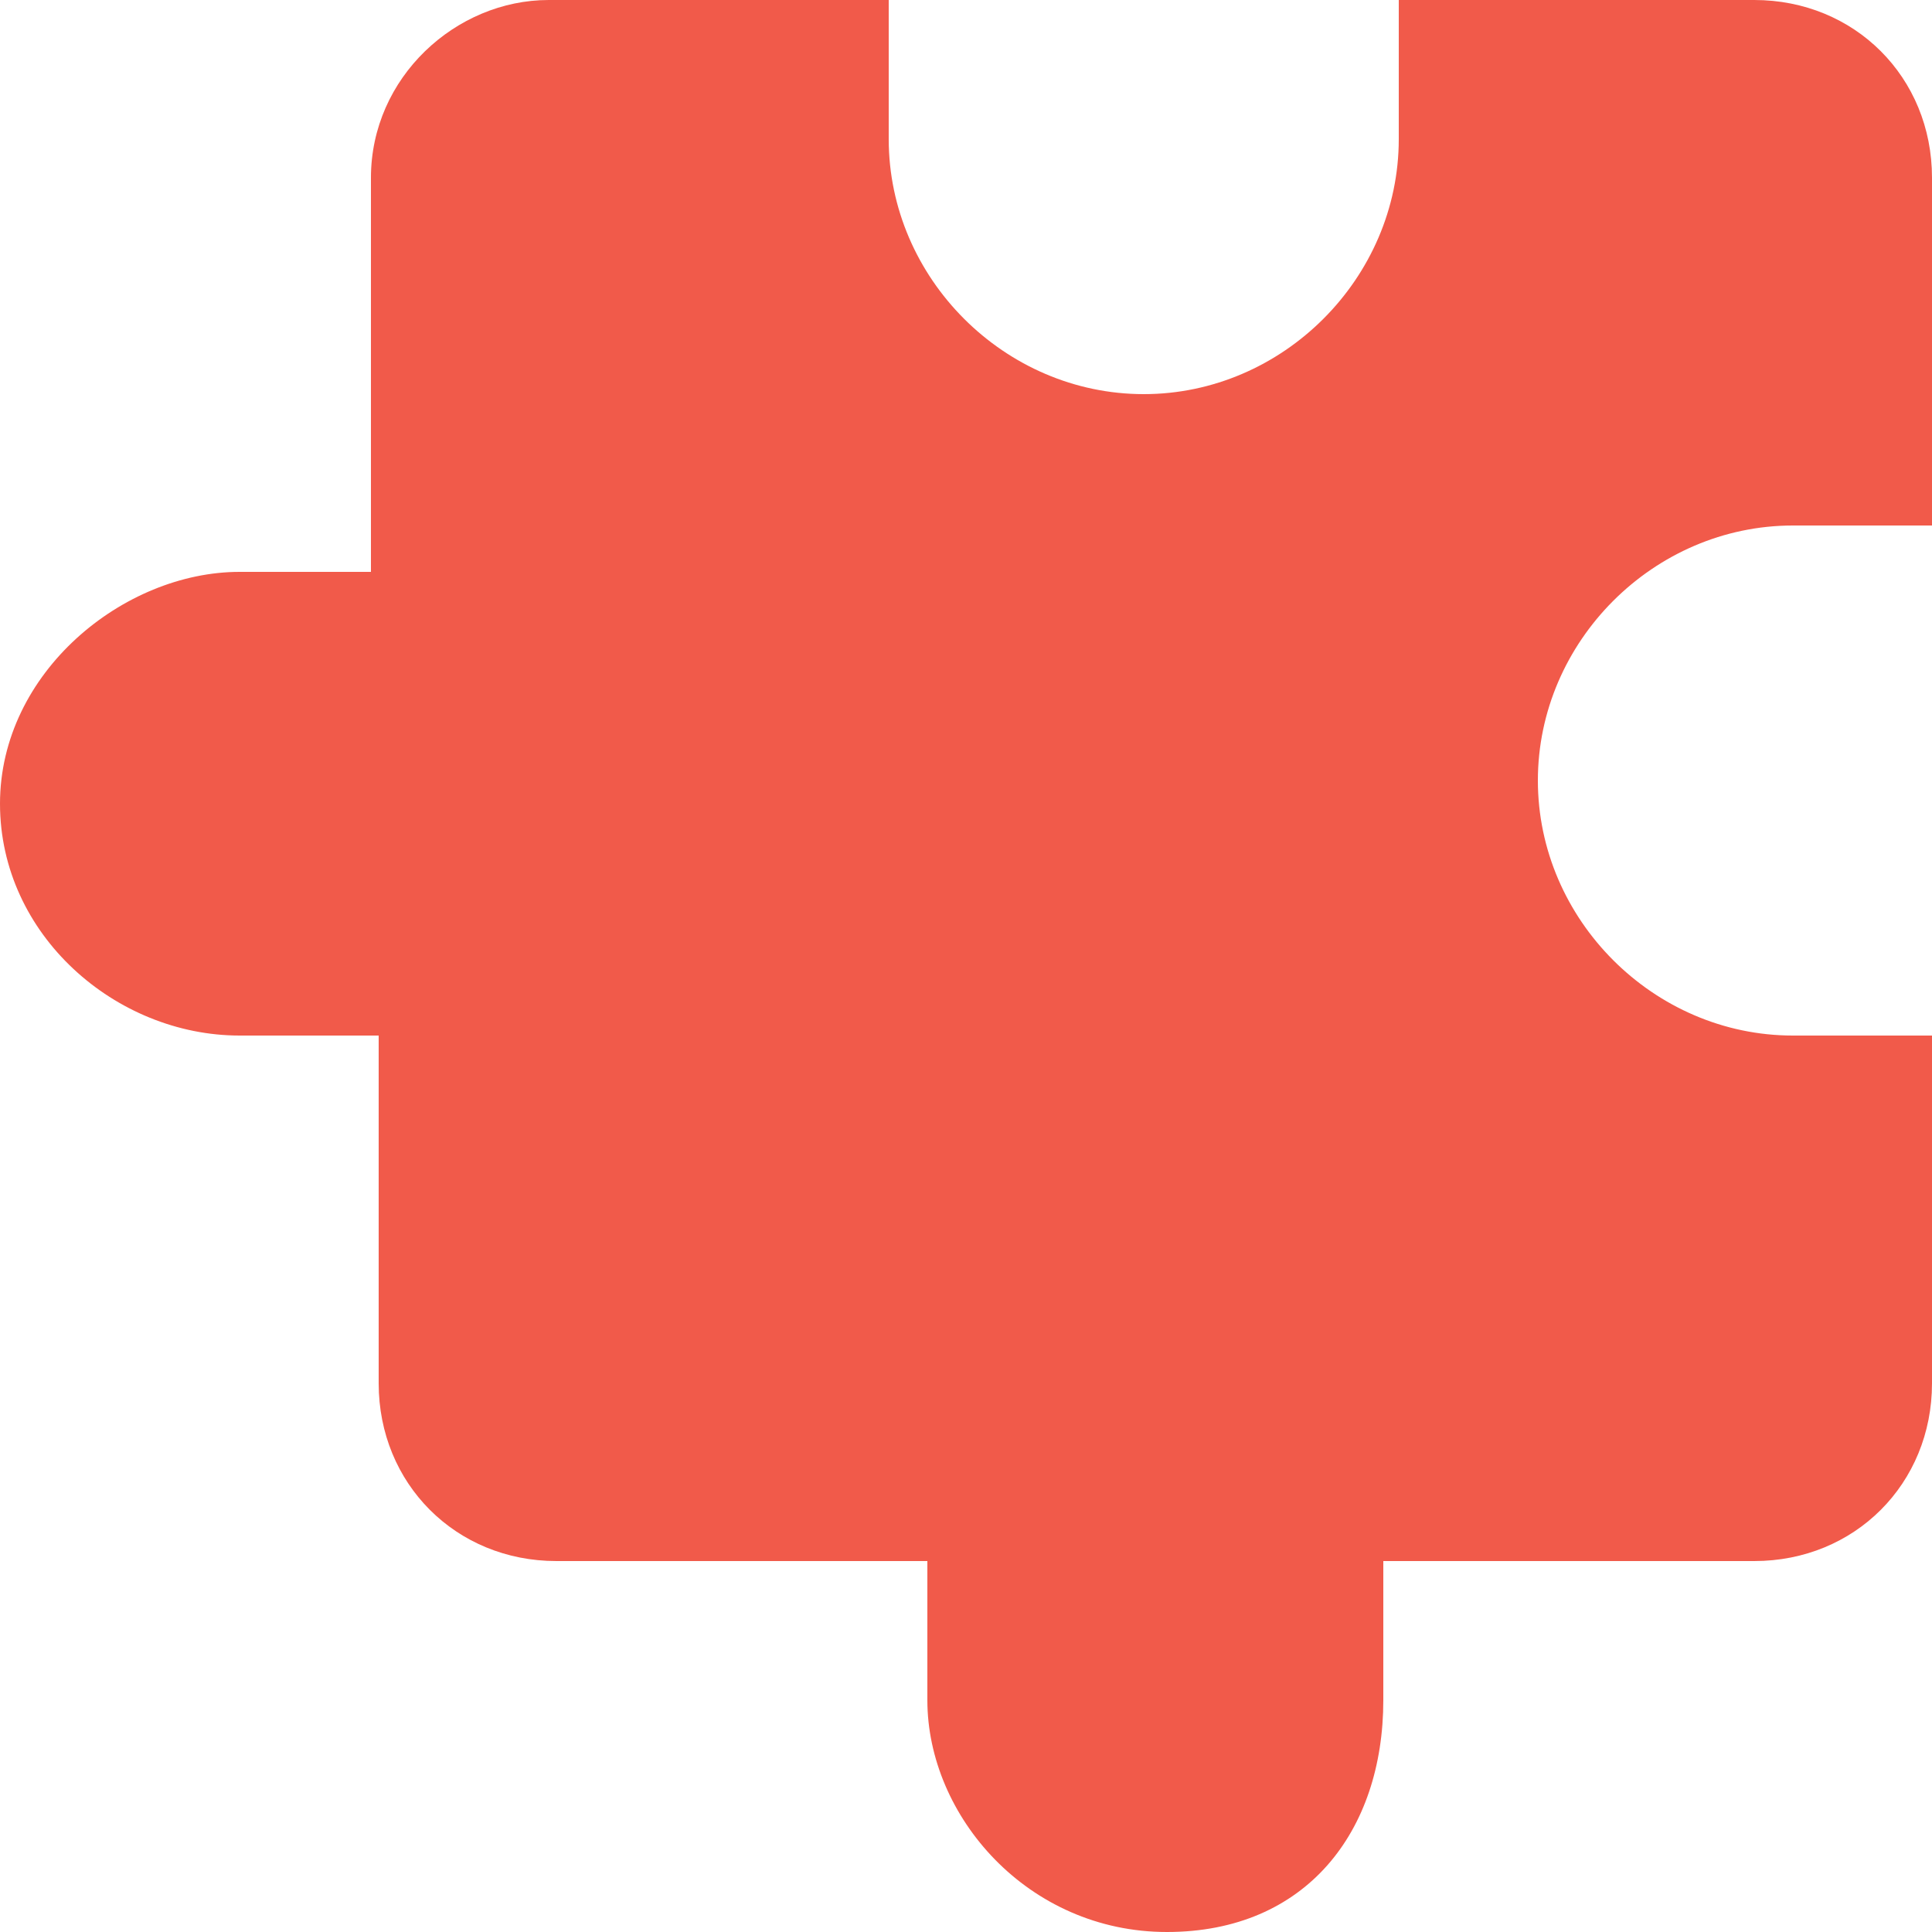 <?xml version="1.0" standalone="no"?><!DOCTYPE svg PUBLIC "-//W3C//DTD SVG 1.1//EN" "http://www.w3.org/Graphics/SVG/1.1/DTD/svg11.dtd"><svg t="1747227509216" class="icon" viewBox="0 0 1024 1024" version="1.1" xmlns="http://www.w3.org/2000/svg" p-id="3780" xmlns:xlink="http://www.w3.org/1999/xlink" width="64" height="64"><path d="M126.976 548.864h73.728v184.32c0 53.248 40.96 94.208 94.208 94.208H491.52V901.12c0 61.44 53.248 122.88 126.976 122.88s114.688-53.248 114.688-122.88v-73.728h196.608c53.248 0 94.208-40.96 94.208-94.208v-184.32h-73.728c-73.728 0-135.168-61.44-135.168-135.168s61.44-135.168 135.168-135.168H1024V94.208C1024 40.96 983.04 0 929.792 0h-188.416v73.728c0 73.728-61.44 135.168-135.168 135.168-73.728 0-135.168-61.44-135.168-135.168V0H290.816C241.664 0 196.608 40.96 196.608 94.208v208.896H126.976c-61.44 0-126.976 53.248-126.976 122.88s61.44 122.88 126.976 122.88z" fill="#F15A4A" p-id="3781"></path></svg>